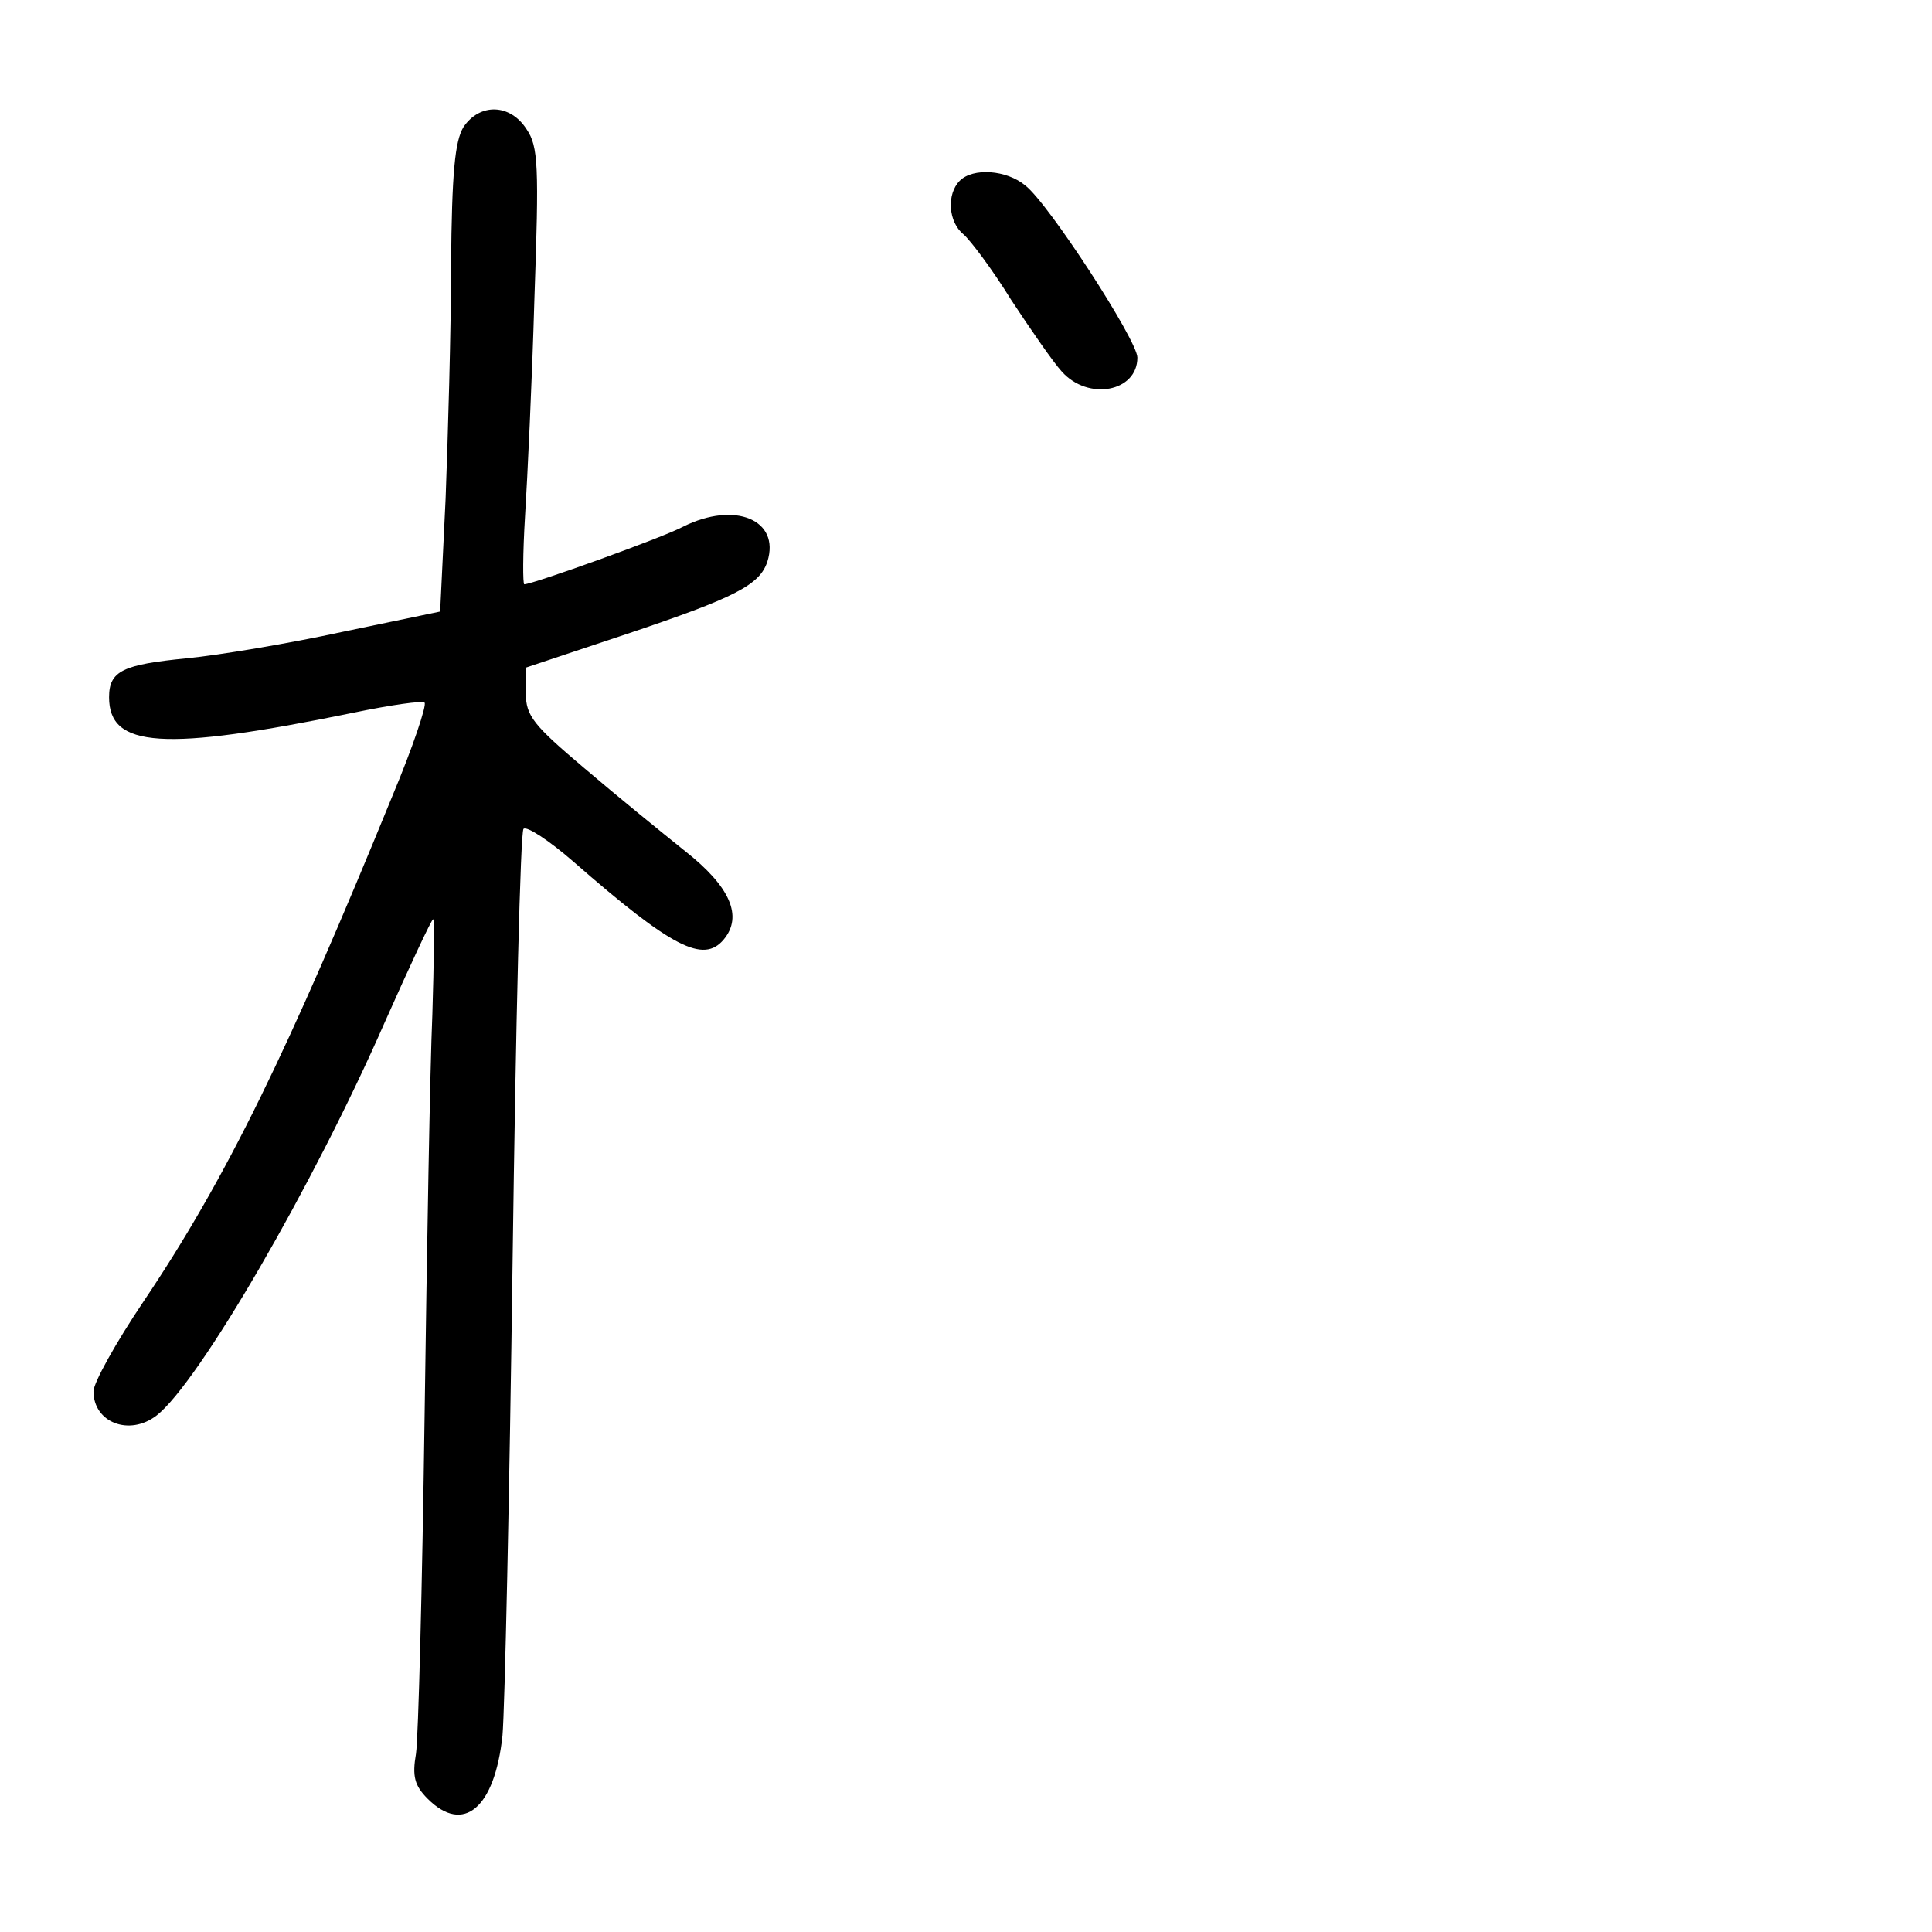 <?xml version="1.0" standalone="no"?>
<!DOCTYPE svg PUBLIC "-//W3C//DTD SVG 20010904//EN"
 "http://www.w3.org/TR/2001/REC-SVG-20010904/DTD/svg10.dtd">
<svg version="1.0" xmlns="http://www.w3.org/2000/svg"
 width="248pt" height="248pt" viewBox="0 0 248 248"
 preserveAspectRatio="xMidYMid meet">
<g transform="translate(0,248) scale(0.1,-0.1)"
fill="#000000" stroke="none">
<path d="M595 2317 c-11 -18 -15 -58 -16 -178 0 -84 -4 -219 -7 -299 l-7 -145
-125 -26 c-69 -15 -159 -30 -200 -34 -82 -8 -100 -16 -100 -50 0 -65 69 -70
313 -20 48 10 90 16 92 13 3 -3 -15 -57 -41 -119 -134 -328 -213 -491 -320
-650 -35 -52 -64 -104 -64 -115 0 -40 46 -58 81 -31 54 42 201 295 293 505 32
72 60 132 62 132 2 0 1 -55 -1 -122 -3 -68 -7 -301 -10 -518 -3 -217 -8 -411
-11 -431 -5 -29 -2 -41 15 -58 46 -46 86 -12 96 81 3 34 9 309 13 610 4 300
10 550 14 554 4 4 33 -15 64 -42 127 -111 167 -131 193 -100 25 30 8 68 -49
113 -30 24 -89 72 -130 107 -65 55 -75 67 -75 96 l0 33 129 43 c140 47 171 63
181 93 17 54 -42 78 -108 45 -26 -14 -193 -74 -204 -74 -2 0 -2 39 1 88 3 48
9 173 12 279 6 170 5 195 -10 217 -21 33 -60 34 -81 3z"/>
<path d="M1232 2248 c-17 -17 -15 -53 5 -69 9 -8 37 -45 61 -84 25 -38 54 -80
65 -92 34 -38 97 -26 97 18 0 22 -114 198 -144 221 -24 20 -67 23 -84 6z"/>
</g>
</svg>
